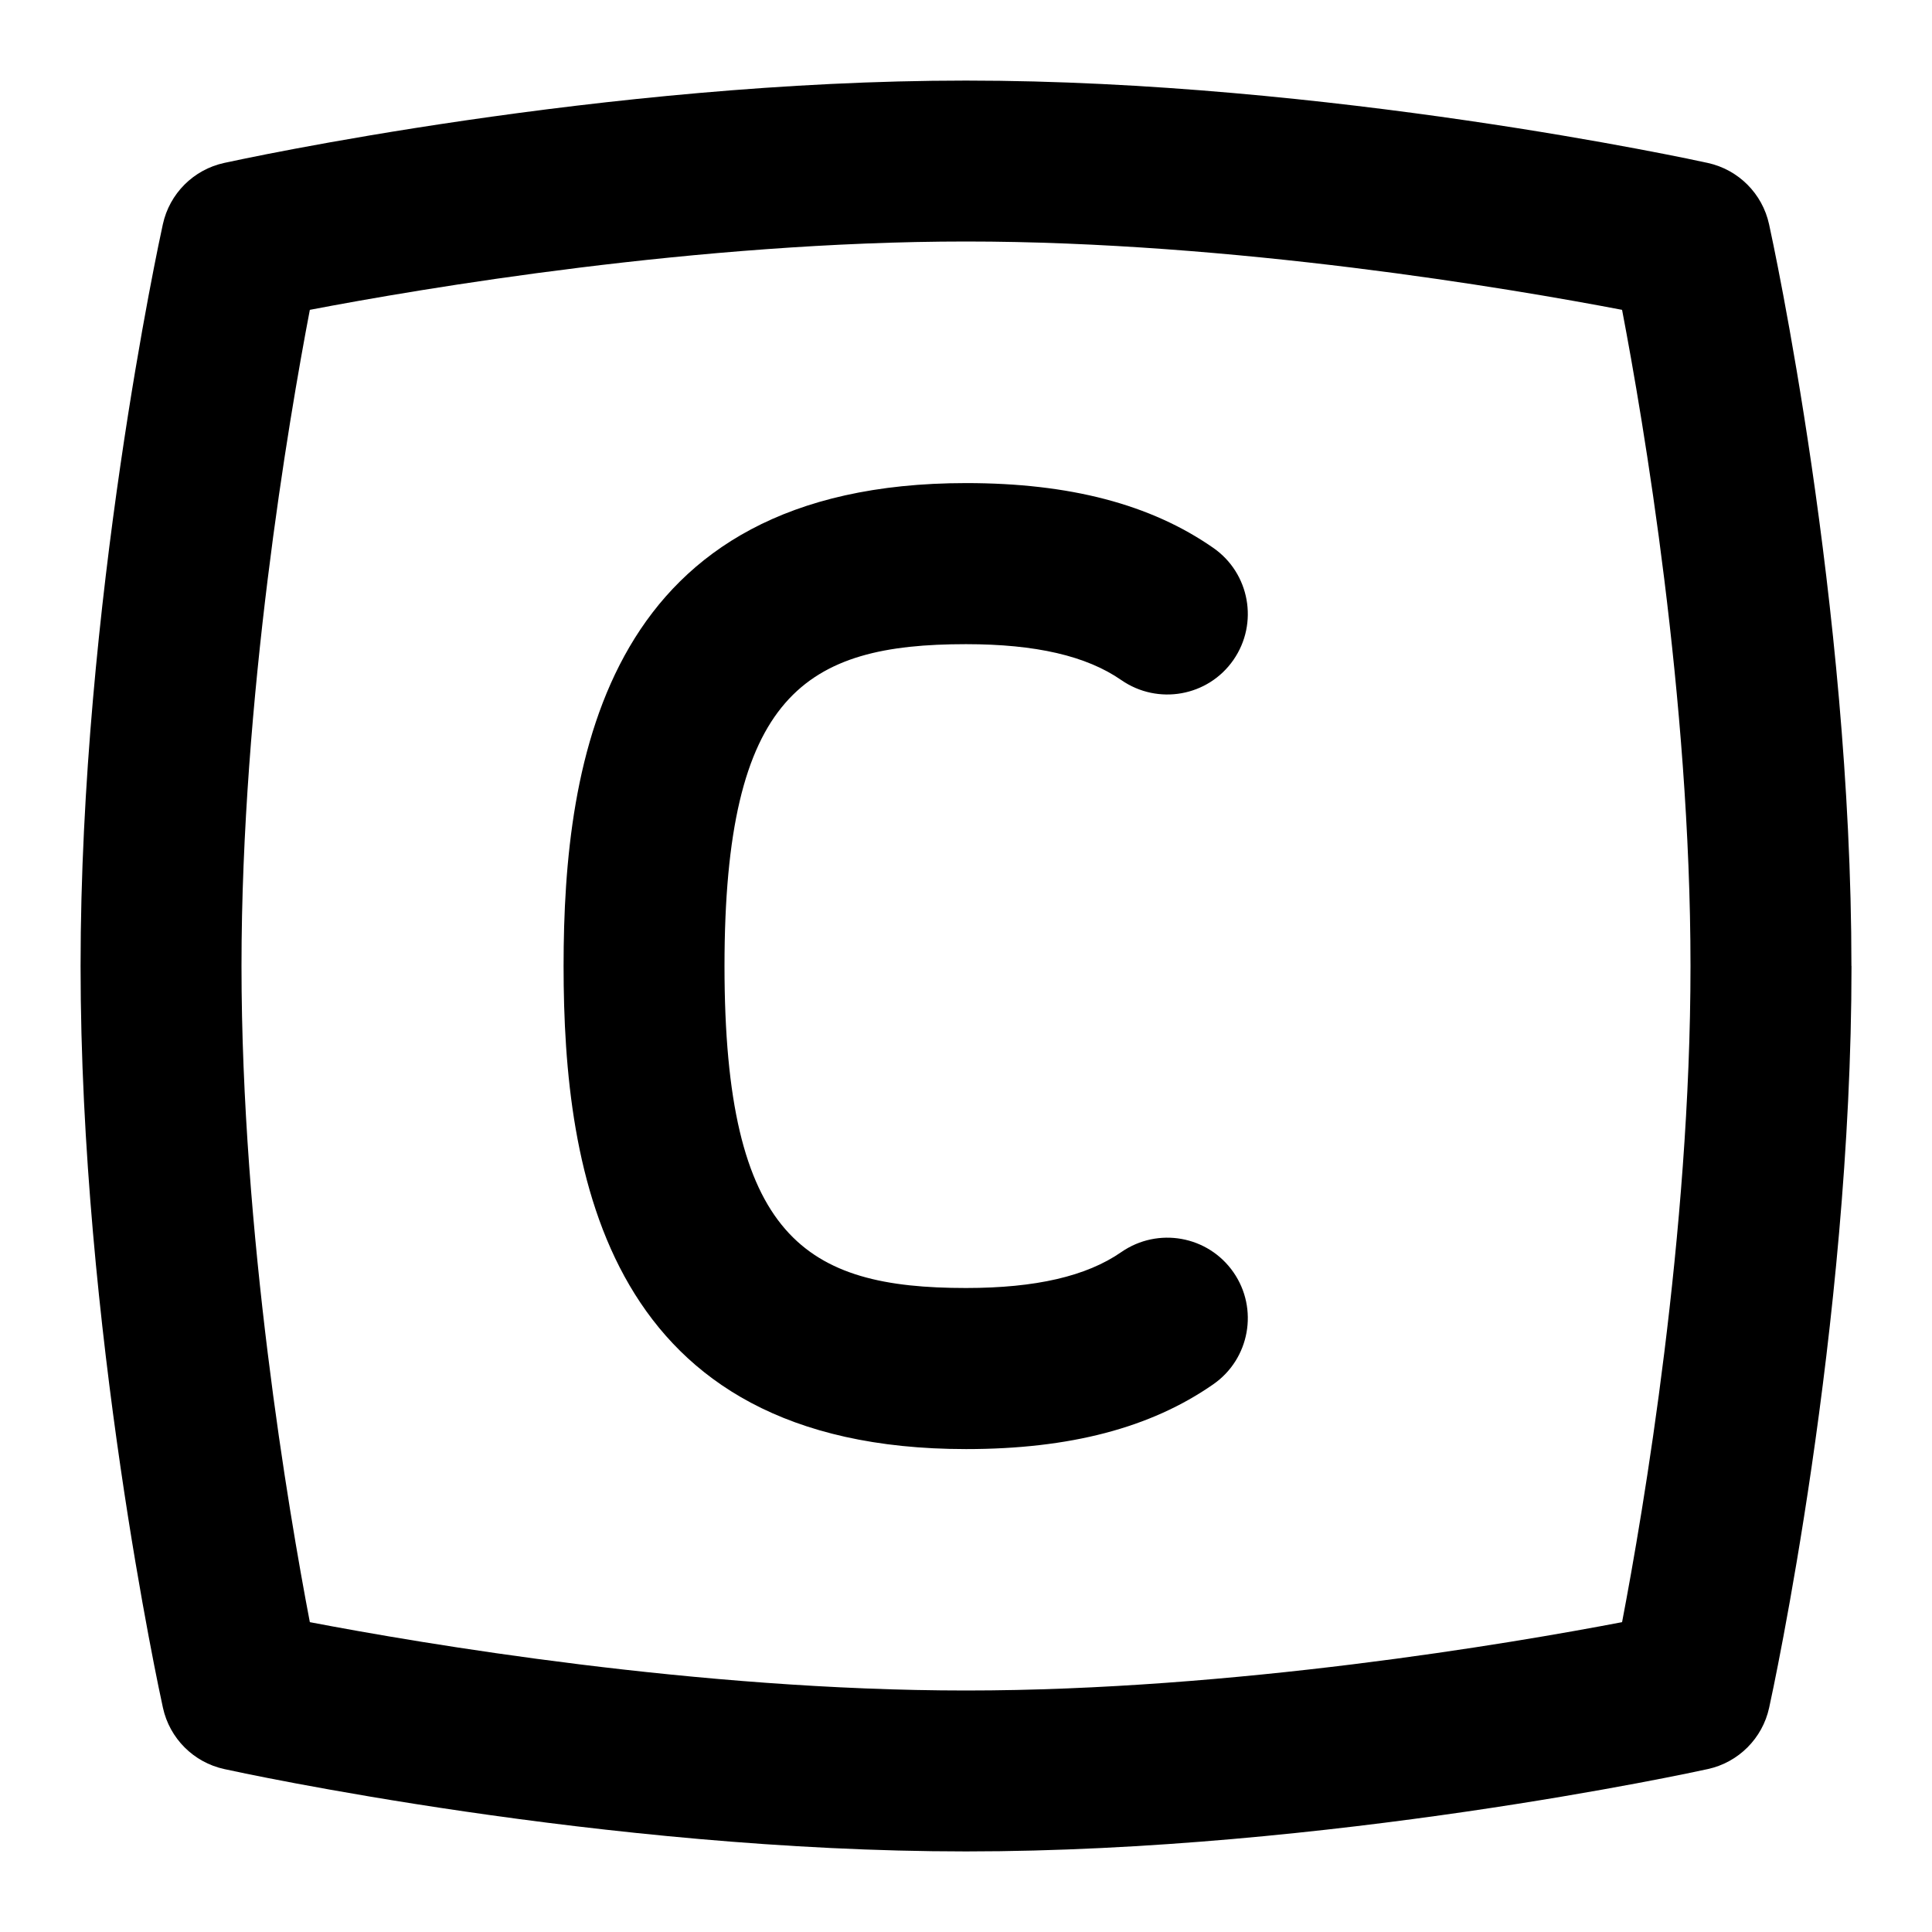 <svg id="Layer_1" viewBox="0 0 24 24" xmlns="http://www.w3.org/2000/svg" data-name="Layer 1"><path d="m9 12c0 3.381 1.01 4 3 4 .866 0 1.497-.146 1.929-.446.455-.315 1.077-.204 1.393.25.315.453.203 1.077-.25 1.392-.778.542-1.783.805-3.071.805-4.482 0-5-3.424-5-6s.518-6 5-6c1.288 0 2.293.263 3.071.805.453.315.565.938.25 1.392s-.938.565-1.393.25c-.432-.3-1.062-.446-1.929-.446-1.99 0-3 .619-3 4zm14 0c0 4.501-.981 9.024-1.023 9.214-.083.381-.381.679-.762.762-.19.042-4.714 1.023-9.215 1.023s-9.024-.981-9.214-1.023c-.381-.083-.679-.381-.762-.762-.042-.19-1.023-4.713-1.023-9.214s.98-9.024 1.022-9.214c.083-.381.381-.679.762-.762.19-.042 4.713-1.023 9.214-1.023s9.024.981 9.215 1.023c.381.083.679.381.762.762.042.19 1.023 4.713 1.023 9.214zm-2.85 8.151c.265-1.386.85-4.824.85-8.151s-.585-6.765-.85-8.151c-1.386-.265-4.824-.849-8.15-.849s-6.765.584-8.151.849c-.265 1.386-.849 4.824-.849 8.151s.584 6.765.849 8.151c1.386.265 4.824.849 8.151.849s6.765-.584 8.15-.849z"/></svg>